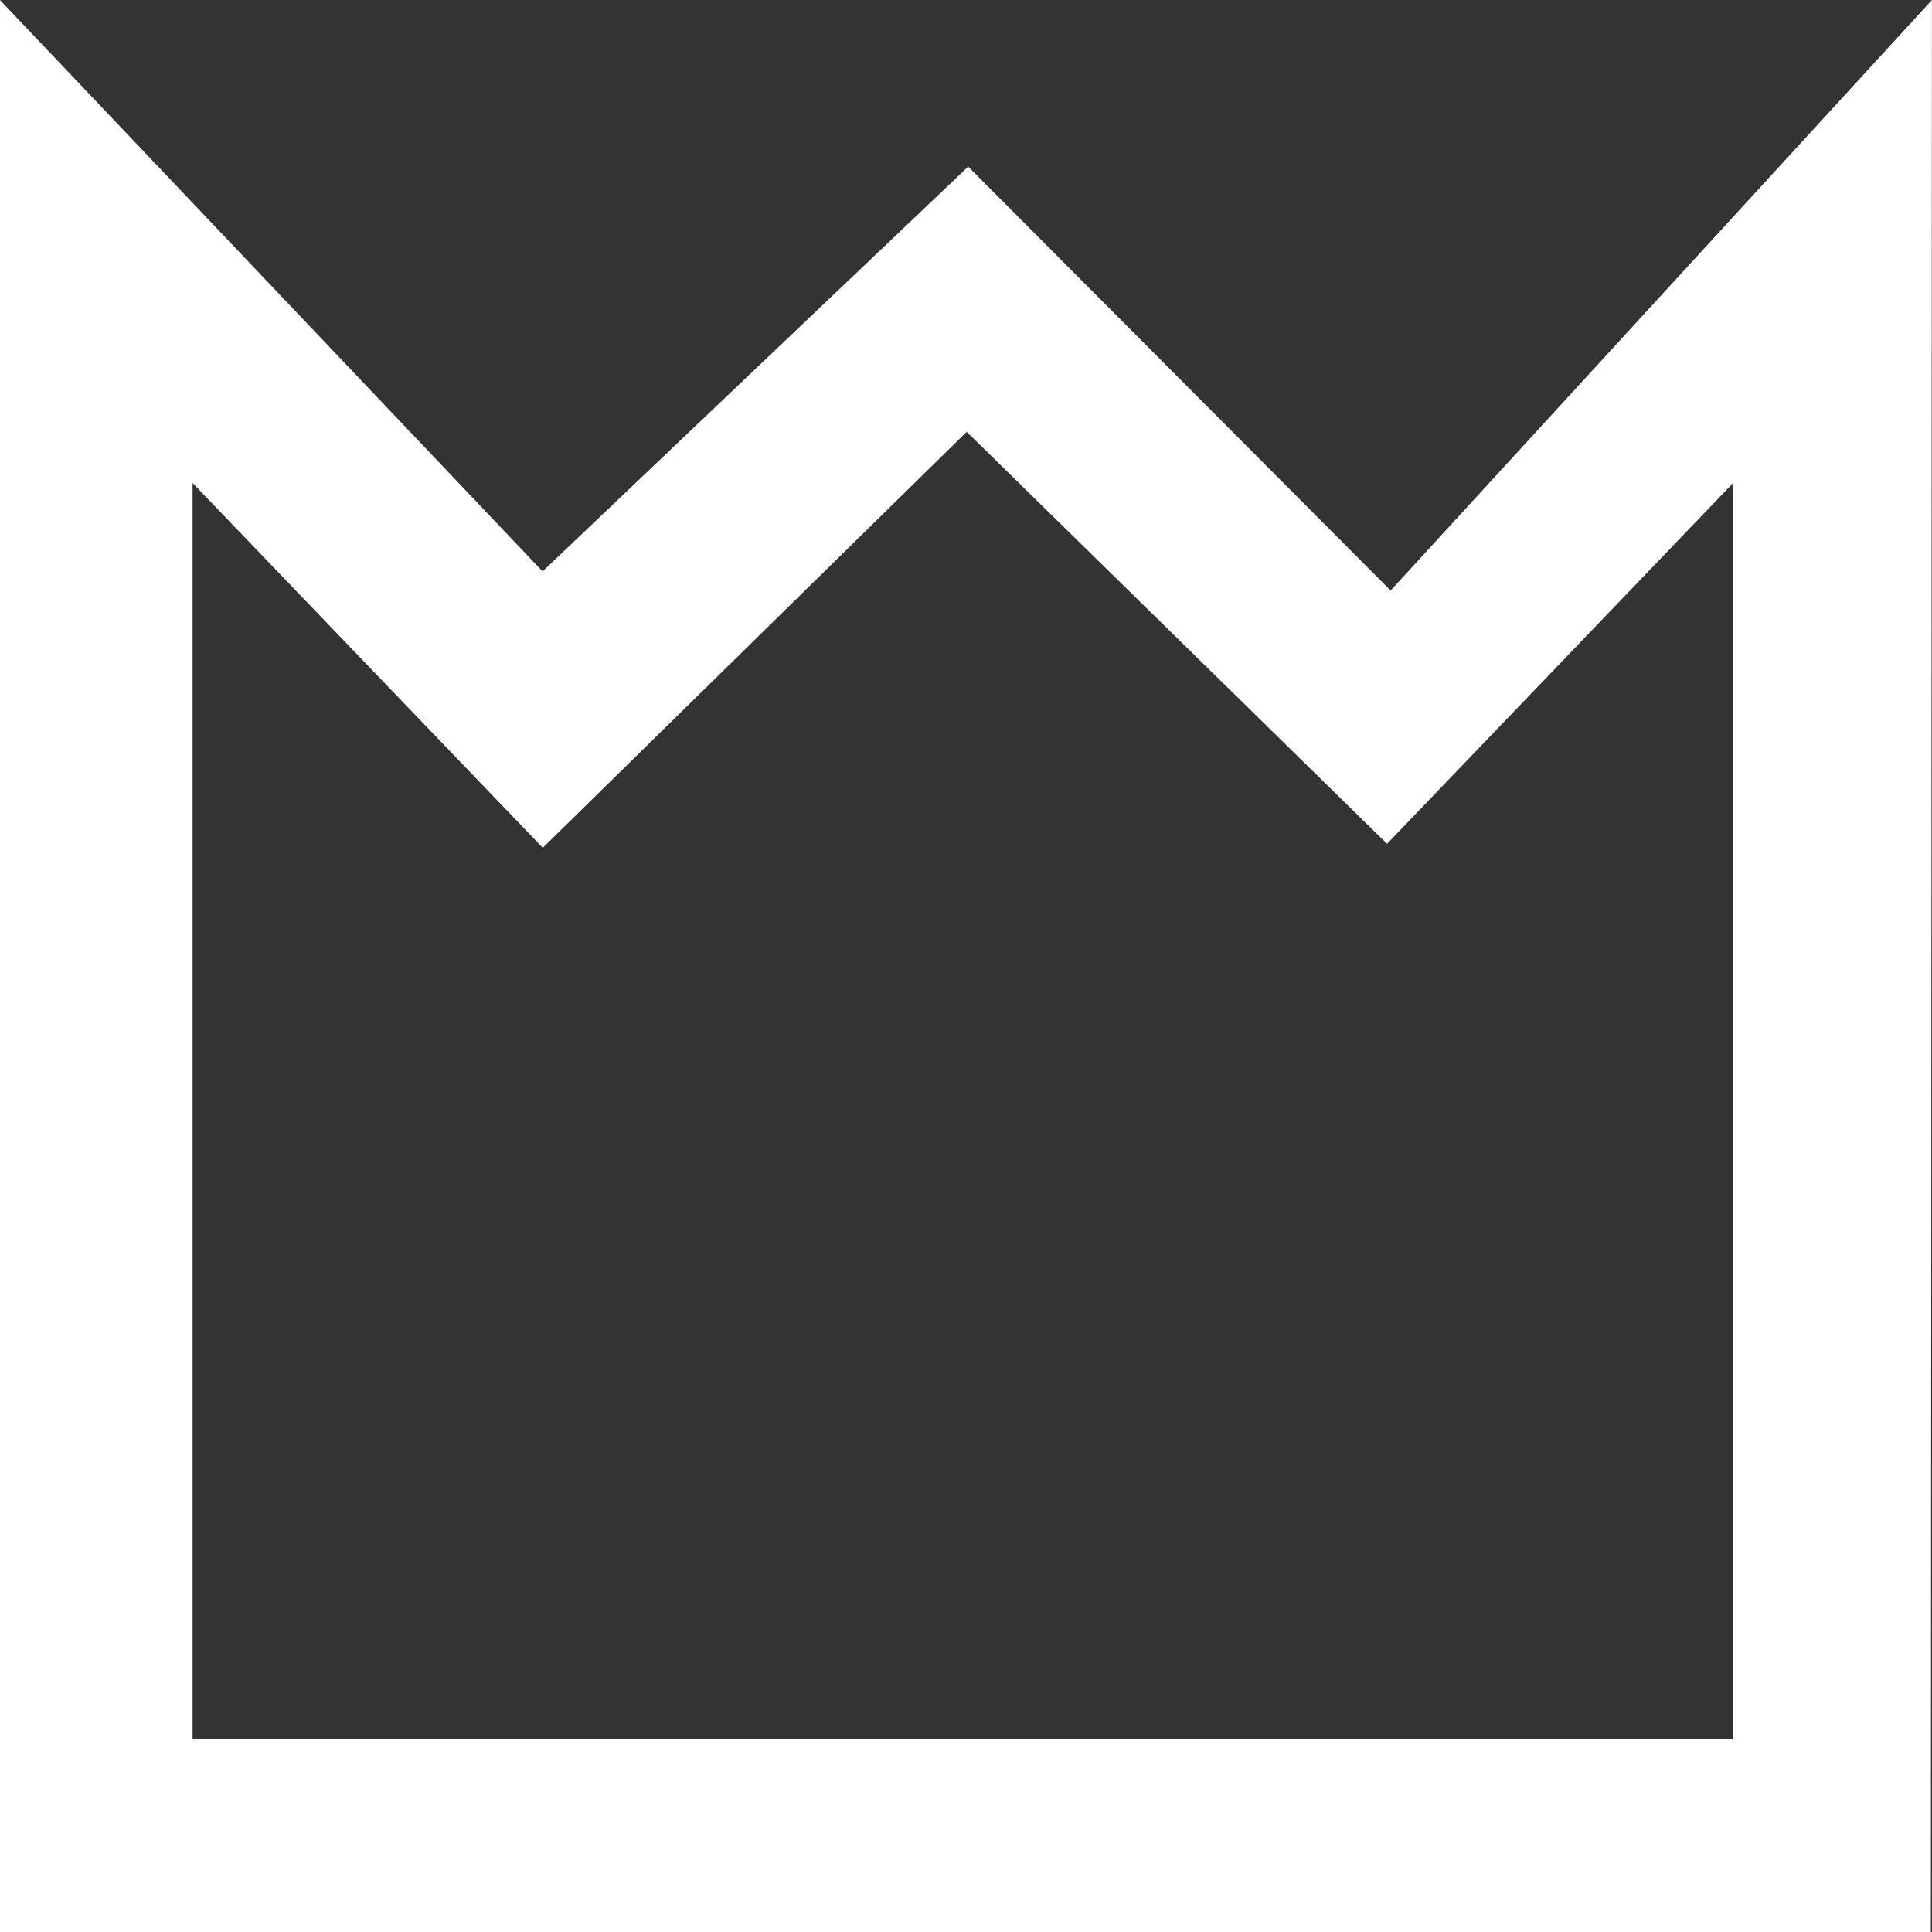 <!-- Generated by IcoMoon.io -->
<svg version="1.1" xmlns="http://www.w3.org/2000/svg" width="32" height="32" viewBox="0 0 32 32">
<rect x="0" y="0" width="32" height="32" fill="#333333" stroke="none"/>
<title>as-king-</title>
<path fill="#fff" d="M23.034 9.781l-6.998-7.021-7.049 6.704-8.988-9.464v32h31.982l0.018-32-8.966 9.781zM16.011 7.152l6.963 6.824 5.732-5.976v20.8h-25.516v-20.8l5.8 6.042 7.022-6.89z"></path>
</svg>
